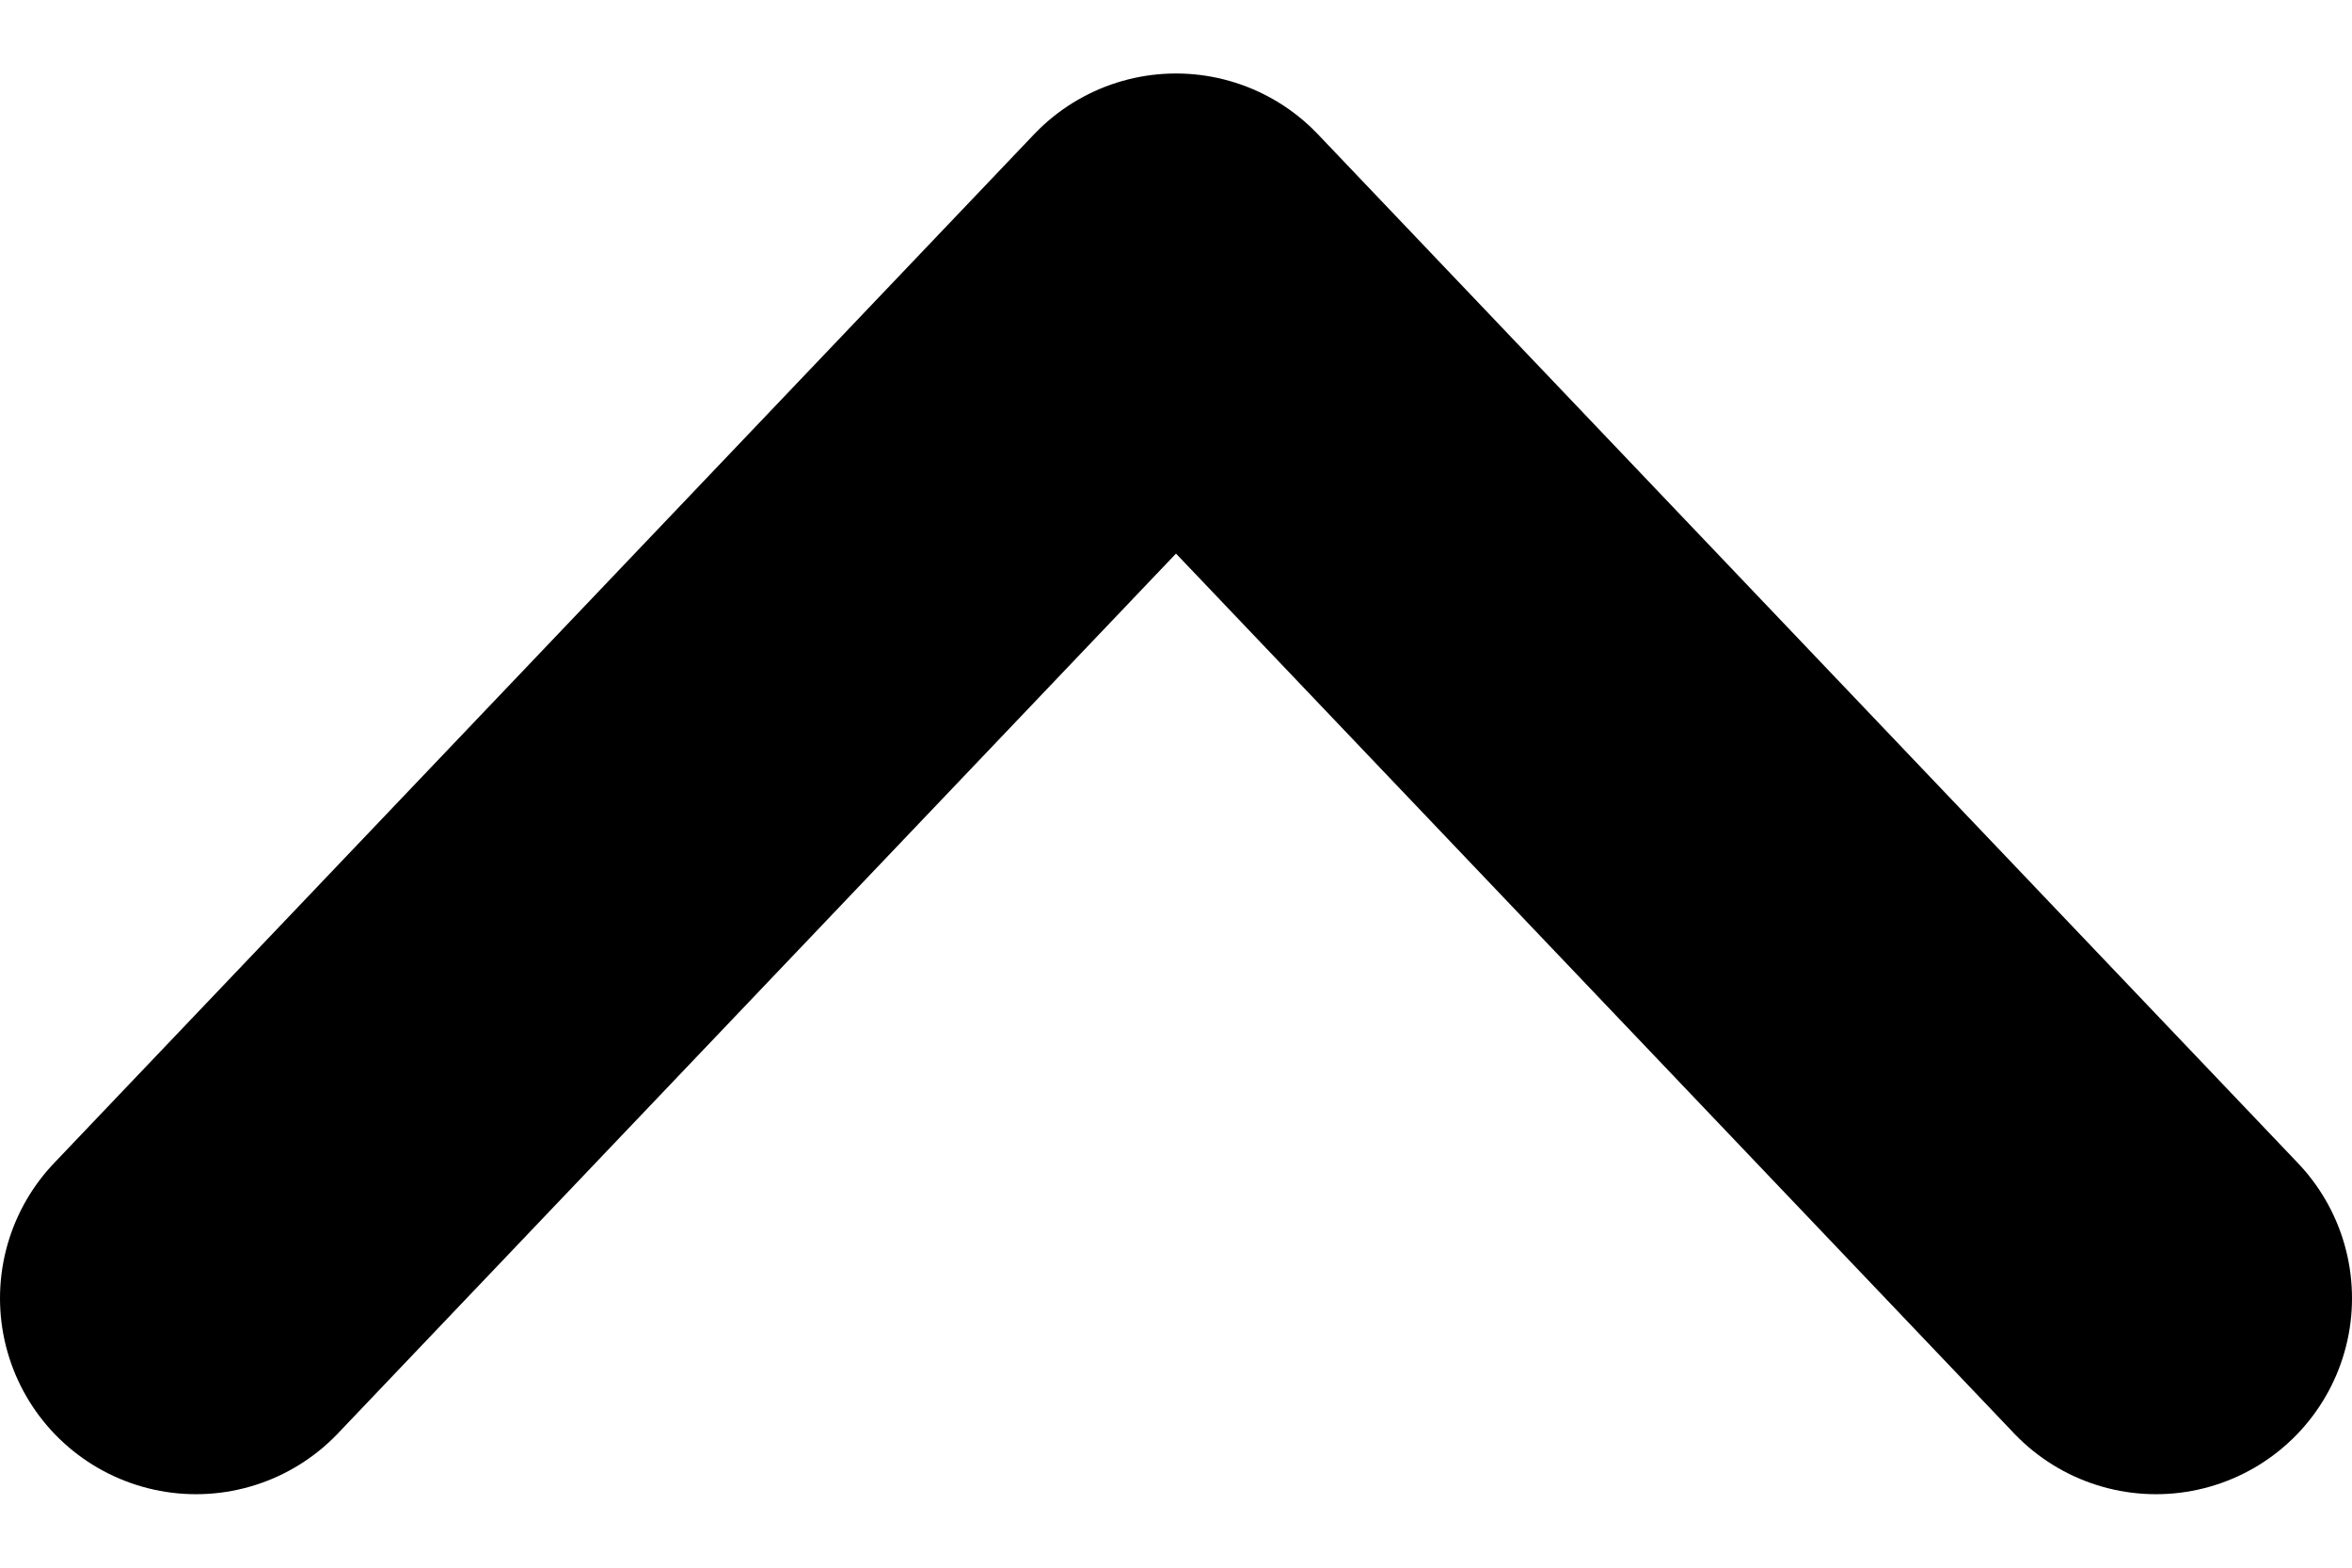 <svg width="12" height="8" viewBox="0 0 12 8" fill="none" xmlns="http://www.w3.org/2000/svg">
<path d="M1 6.625L6 1.375L11 6.625" stroke="black" stroke-width="2" stroke-linecap="round" stroke-linejoin="round"/>
</svg>
